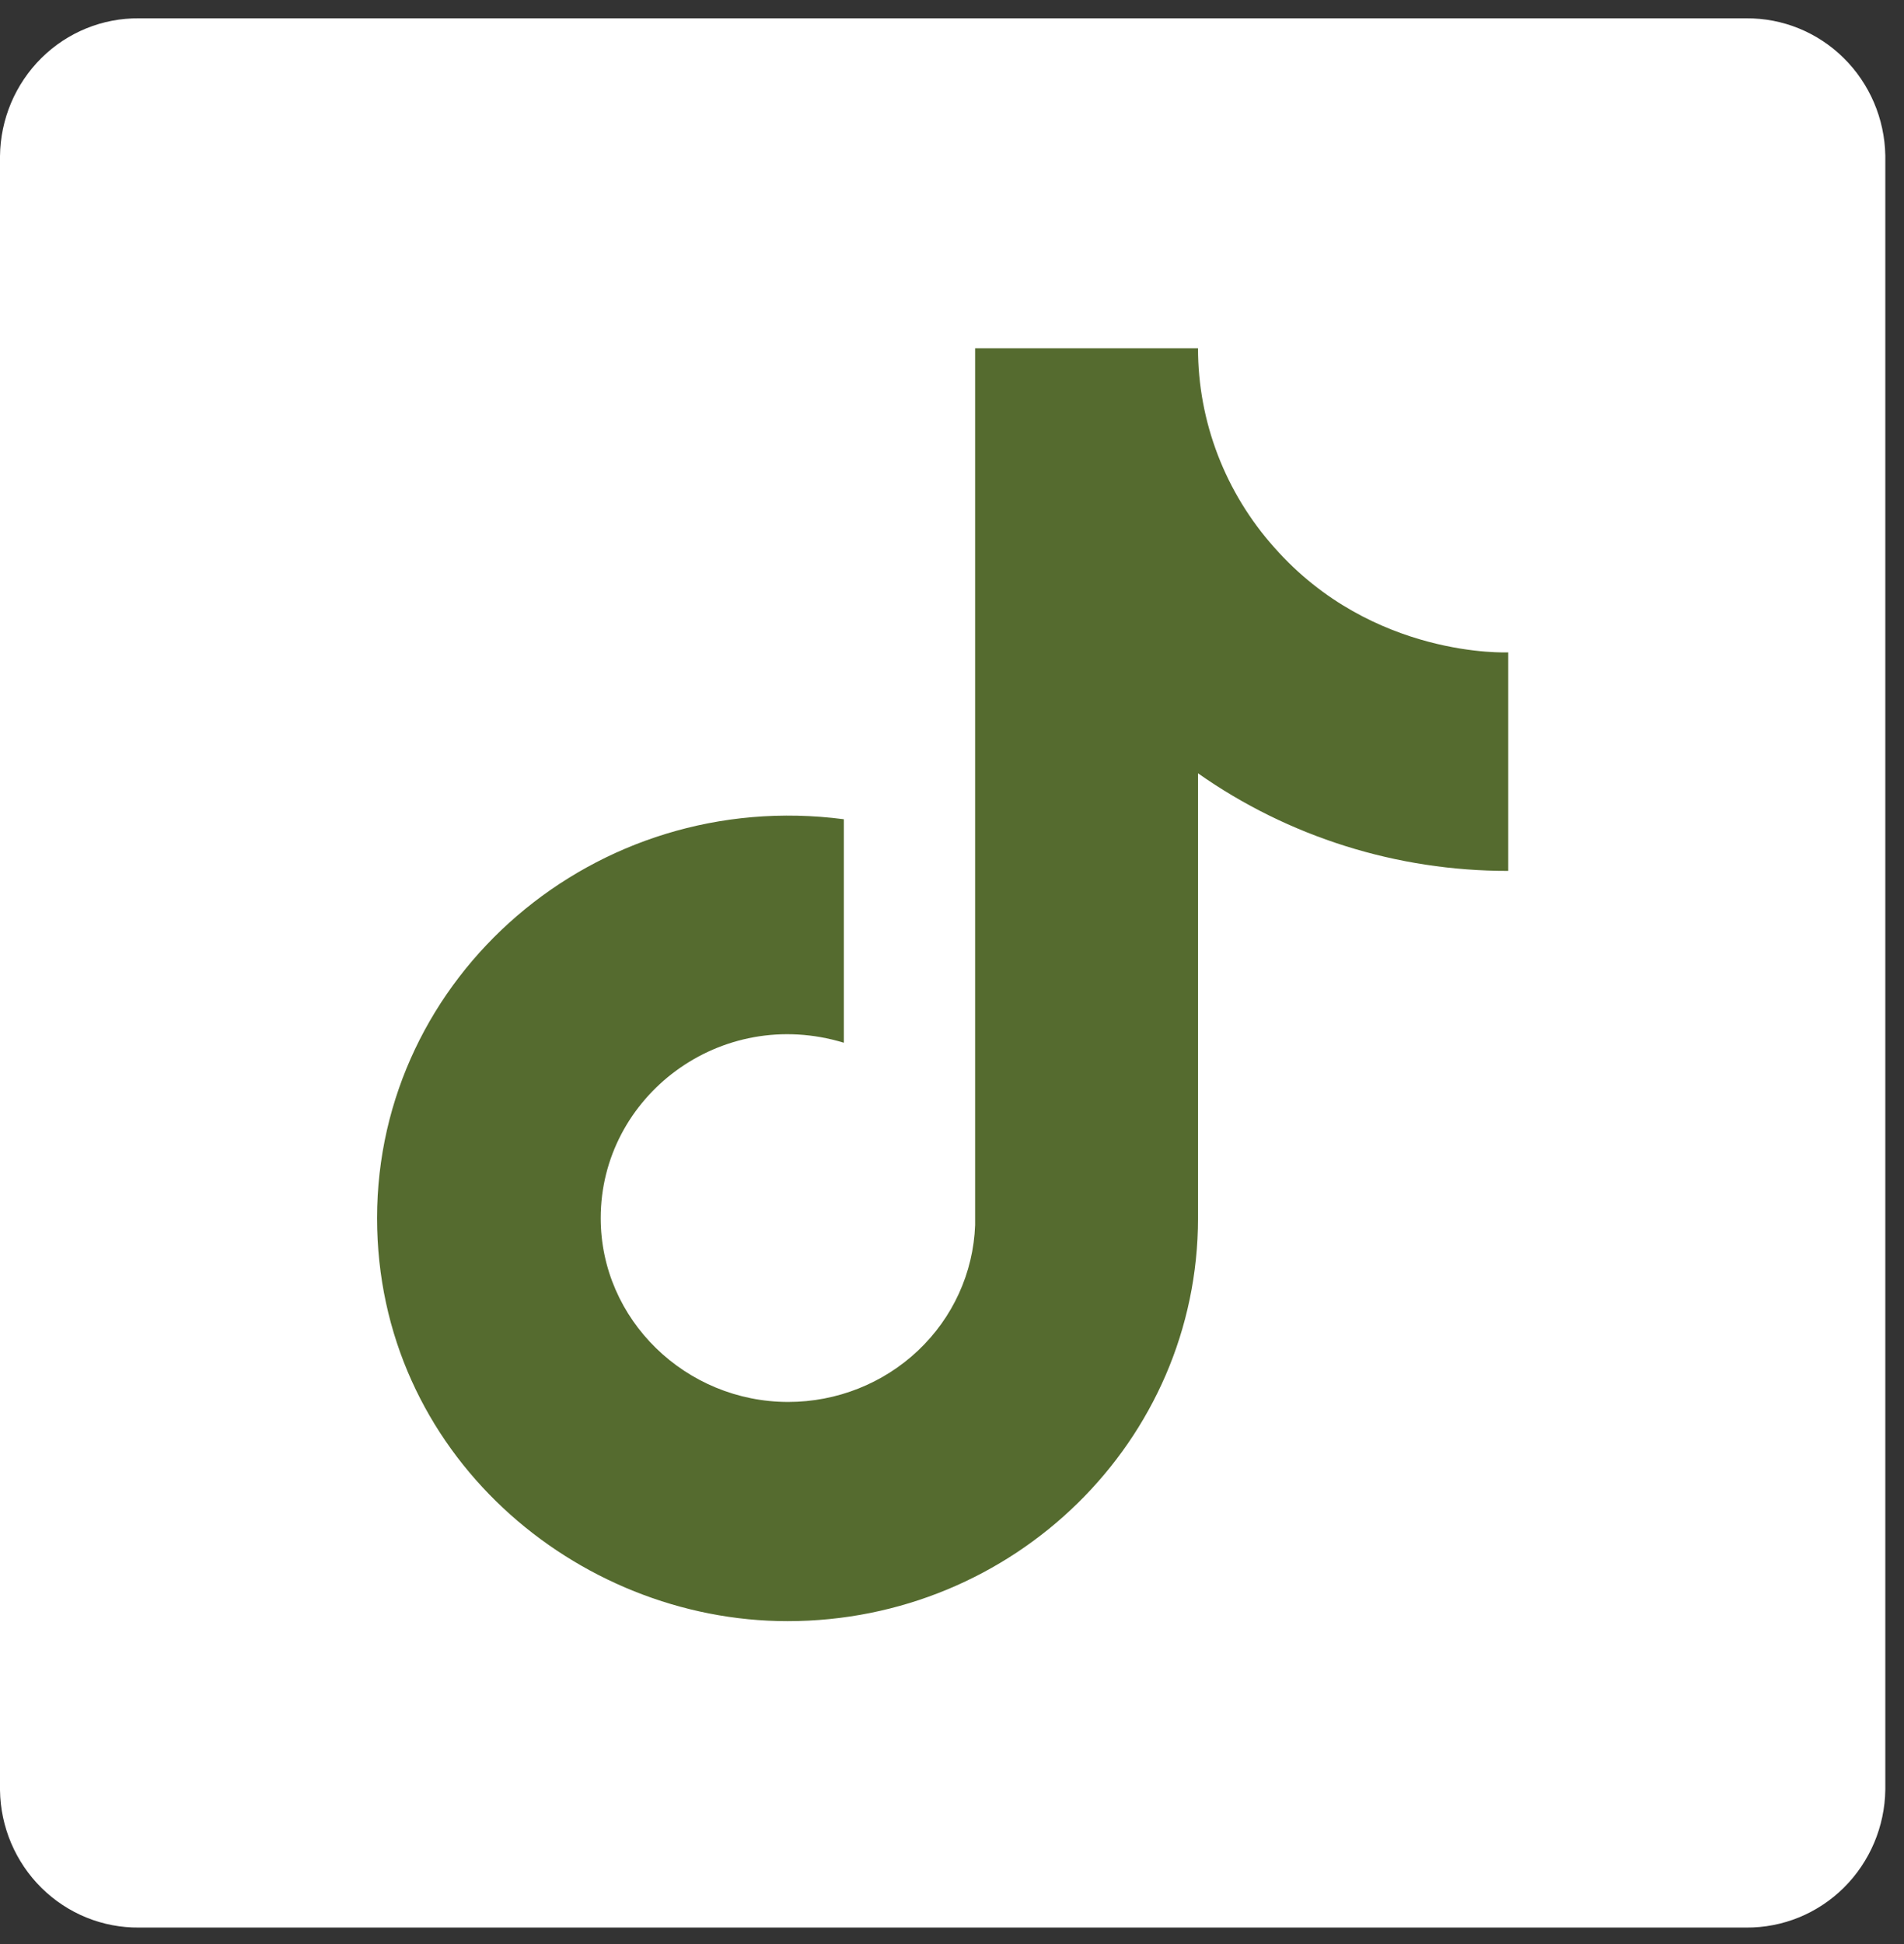 <svg width="48" height="49" viewBox="0 0 48 49" fill="none" xmlns="http://www.w3.org/2000/svg">
<rect x="0" y="0" width="48" height="49" fill="#333333" stroke="none"/>
<path d="M44.022 0.462H3.506C2.587 0.452 1.701 0.812 1.044 1.463C0.387 2.114 0.011 3.002 0 3.933V45.121C0.013 46.05 0.39 46.936 1.047 47.585C1.704 48.234 2.588 48.593 3.506 48.584H44.022C44.942 48.591 45.827 48.23 46.483 47.579C47.14 46.928 47.516 46.039 47.529 45.109V3.921C47.512 2.993 47.135 2.109 46.478 1.461C45.822 0.813 44.939 0.454 44.022 0.462Z" fill="white"/>
<path d="M32.13 13.805C30.887 12.415 30.202 10.628 30.202 8.779H24.583V30.88C24.539 32.076 24.024 33.209 23.145 34.04C22.267 34.871 21.093 35.336 19.872 35.336C17.29 35.336 15.144 33.268 15.144 30.702C15.144 27.636 18.163 25.337 21.273 26.282V20.649C14.998 19.83 9.506 24.606 9.506 30.702C9.506 36.637 14.525 40.861 19.854 40.861C25.565 40.861 30.202 36.316 30.202 30.702V19.491C32.481 21.095 35.217 21.955 38.023 21.951V16.443C38.023 16.443 34.604 16.604 32.13 13.805Z" fill="#556B2F"/>
</svg>
